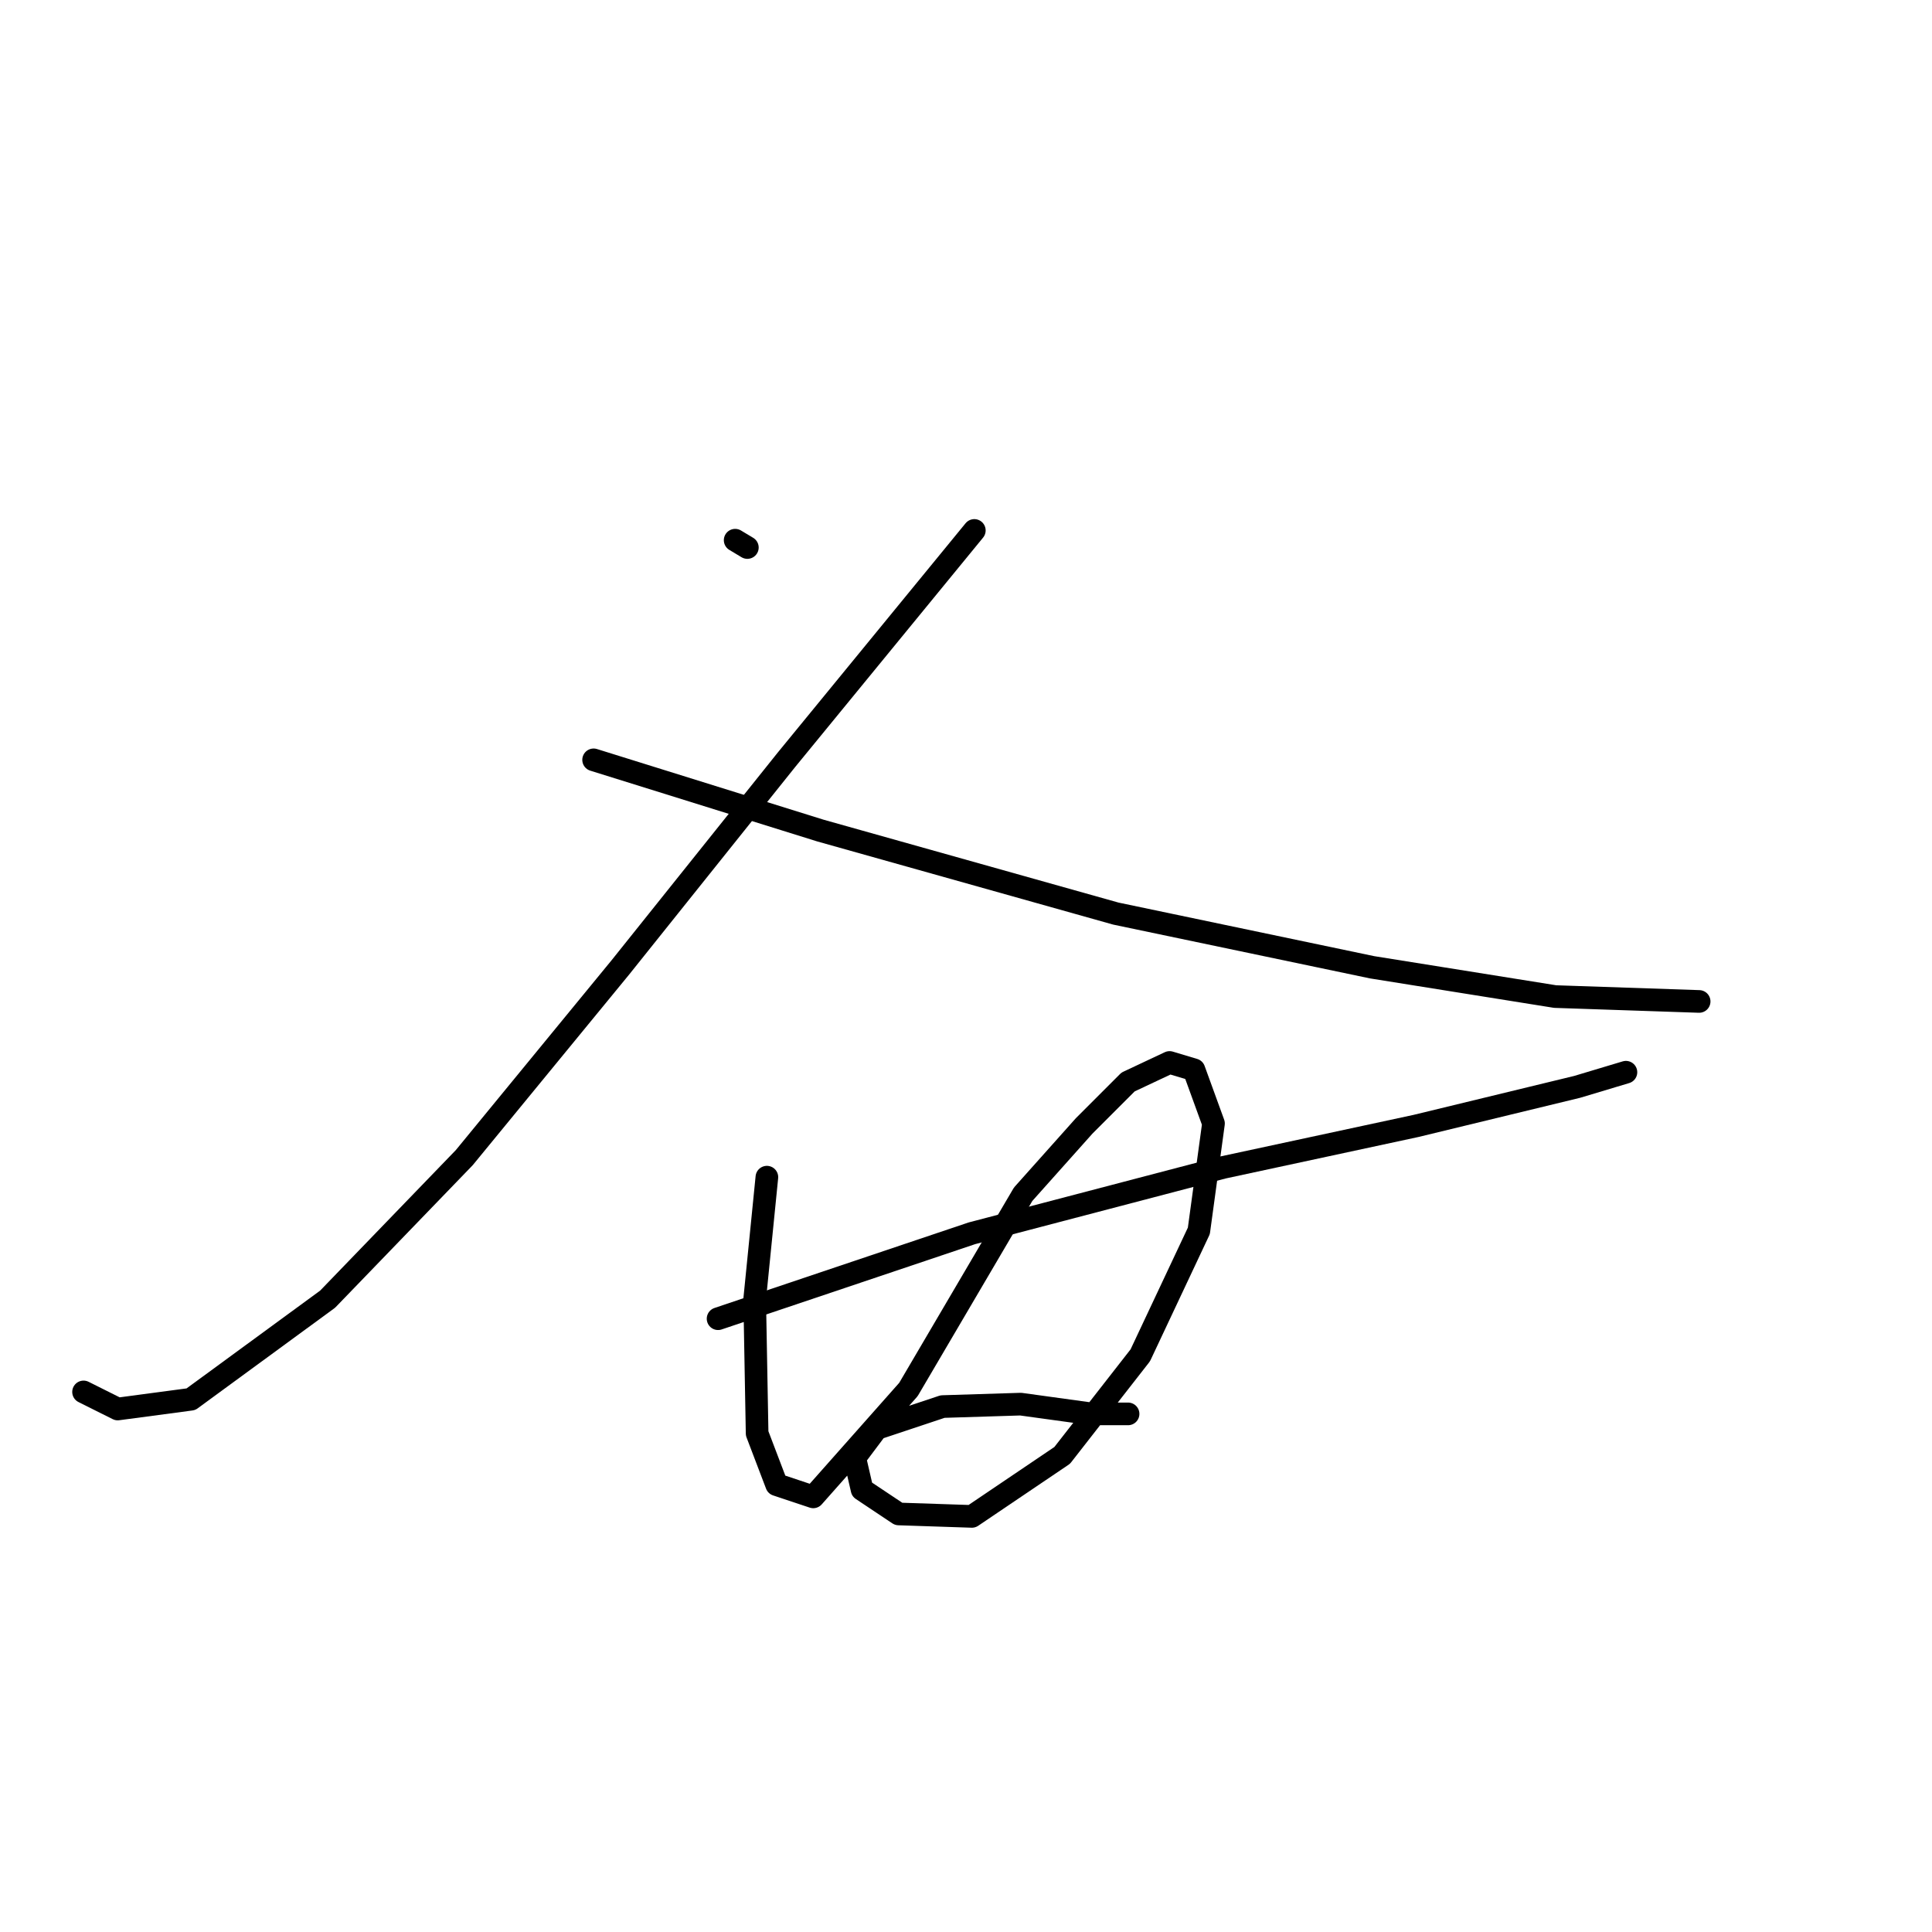 <?xml version="1.0" standalone="no"?>
    <svg width="256" height="256" xmlns="http://www.w3.org/2000/svg" version="1.1">
    <polyline stroke="black" stroke-width="3" stroke-linecap="round" fill="transparent" stroke-linejoin="round" points="97.412 71.579 99.029 72.549 99.029 72.549 " />
        <polyline stroke="black" stroke-width="3" stroke-linecap="round" fill="transparent" stroke-linejoin="round" points="129.103 70.286 104.203 100.683 82.214 128.17 61.518 153.394 43.409 172.149 25.299 185.408 15.598 186.701 11.071 184.438 11.071 184.438 " />
        <polyline stroke="black" stroke-width="3" stroke-linecap="round" fill="transparent" stroke-linejoin="round" points="78.657 100.683 108.731 110.061 147.859 121.056 181.814 128.17 206.067 132.051 225.146 132.697 225.146 132.697 " />
        <polyline stroke="black" stroke-width="3" stroke-linecap="round" fill="transparent" stroke-linejoin="round" points="95.149 174.736 128.78 163.418 162.088 154.687 187.635 149.19 208.977 144.016 215.445 142.075 215.445 142.075 " />
        <polyline stroke="black" stroke-width="3" stroke-linecap="round" fill="transparent" stroke-linejoin="round" points="101.616 155.981 99.999 172.149 100.323 189.935 102.91 196.726 107.761 198.343 120.372 184.114 135.571 158.244 143.655 149.19 149.476 143.369 154.974 140.782 158.207 141.752 160.794 148.866 158.854 163.095 151.093 179.587 140.745 192.846 128.78 200.93 119.079 200.607 114.228 197.373 113.258 193.169 116.168 189.288 124.9 186.378 135.248 186.055 144.625 187.348 149.476 187.348 149.476 187.348 " />
        </svg>